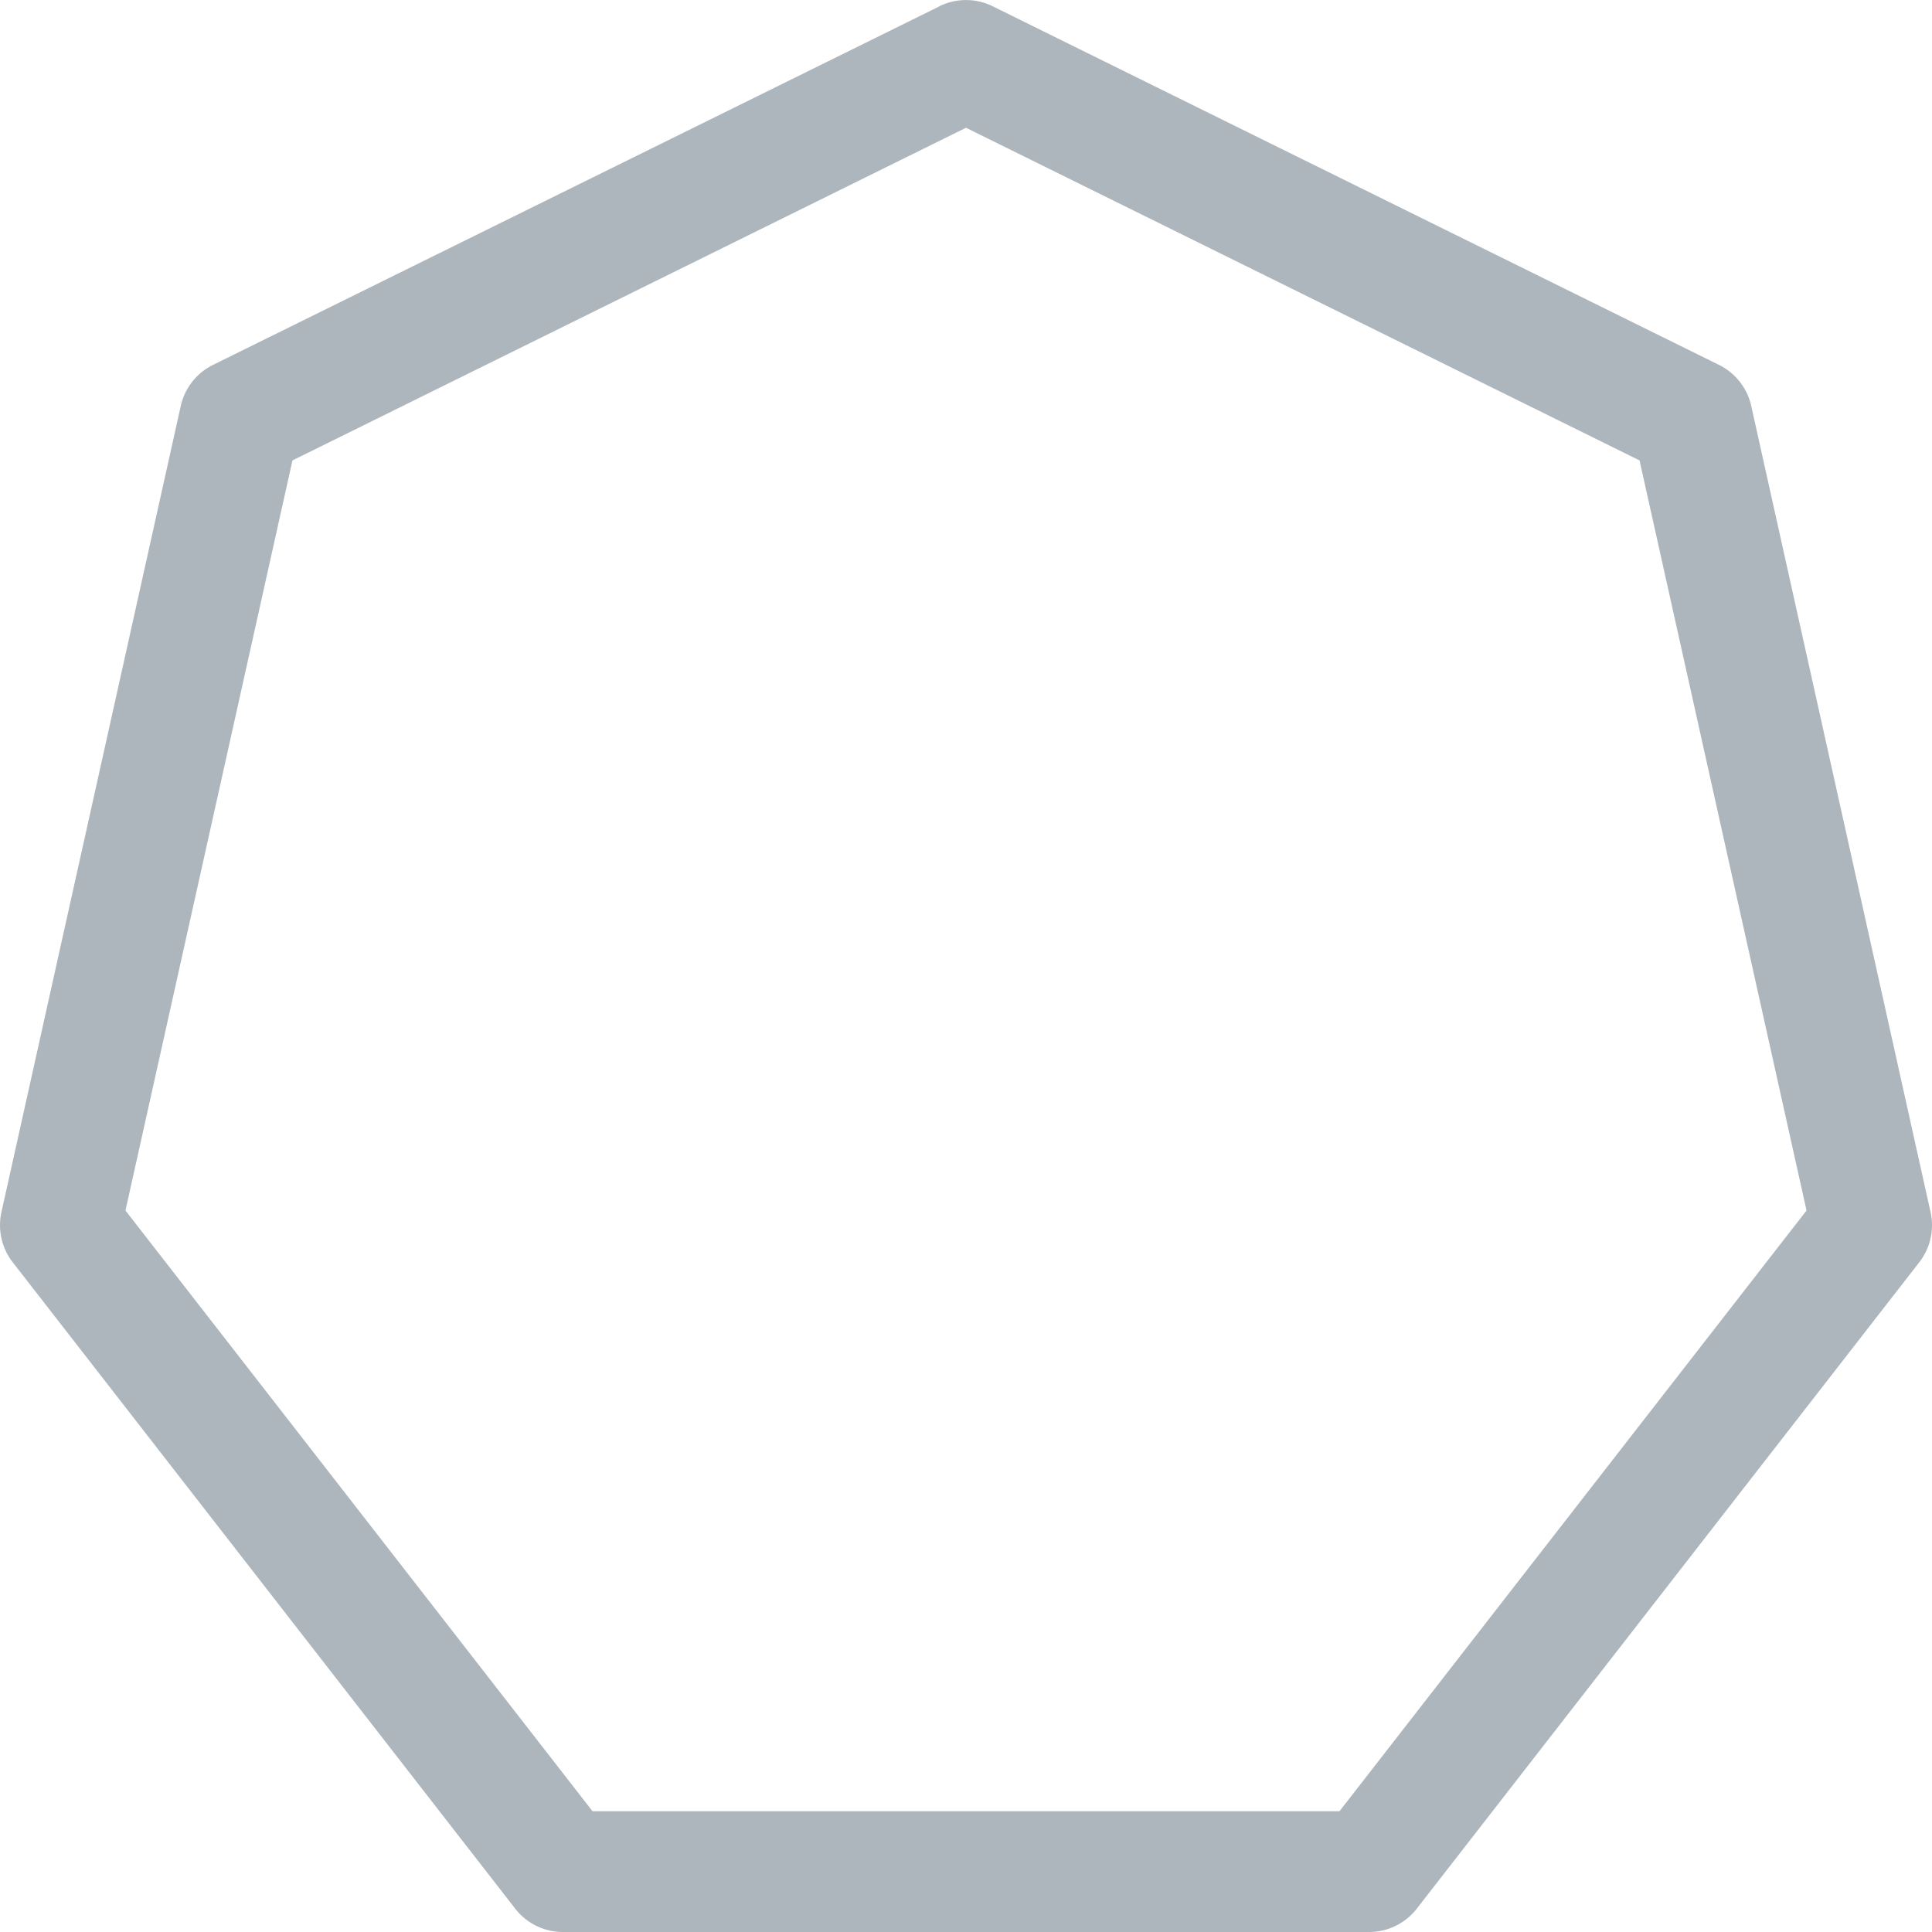 <svg xmlns="http://www.w3.org/2000/svg" width="16" height="16" fill="#adb5bd" class="bi bi-heptagon" viewBox="0 0 16 16">
  <path d="M7.779.052a.5.5 0 0 1 .442 0l6.015 2.97a.5.5 0 0 1 .267.34l1.485 6.676a.5.5 0 0 1-.093.415l-4.162 5.354a.5.5 0 0 1-.395.193H4.662a.5.5 0 0 1-.395-.193L.105 10.453a.5.5 0 0 1-.093-.415l1.485-6.676a.5.5 0 0 1 .267-.34L7.779.053zM2.422 3.813l-1.383 6.212L4.907 15h6.186l3.868-4.975-1.383-6.212L8 1.058 2.422 3.813"/>
</svg>